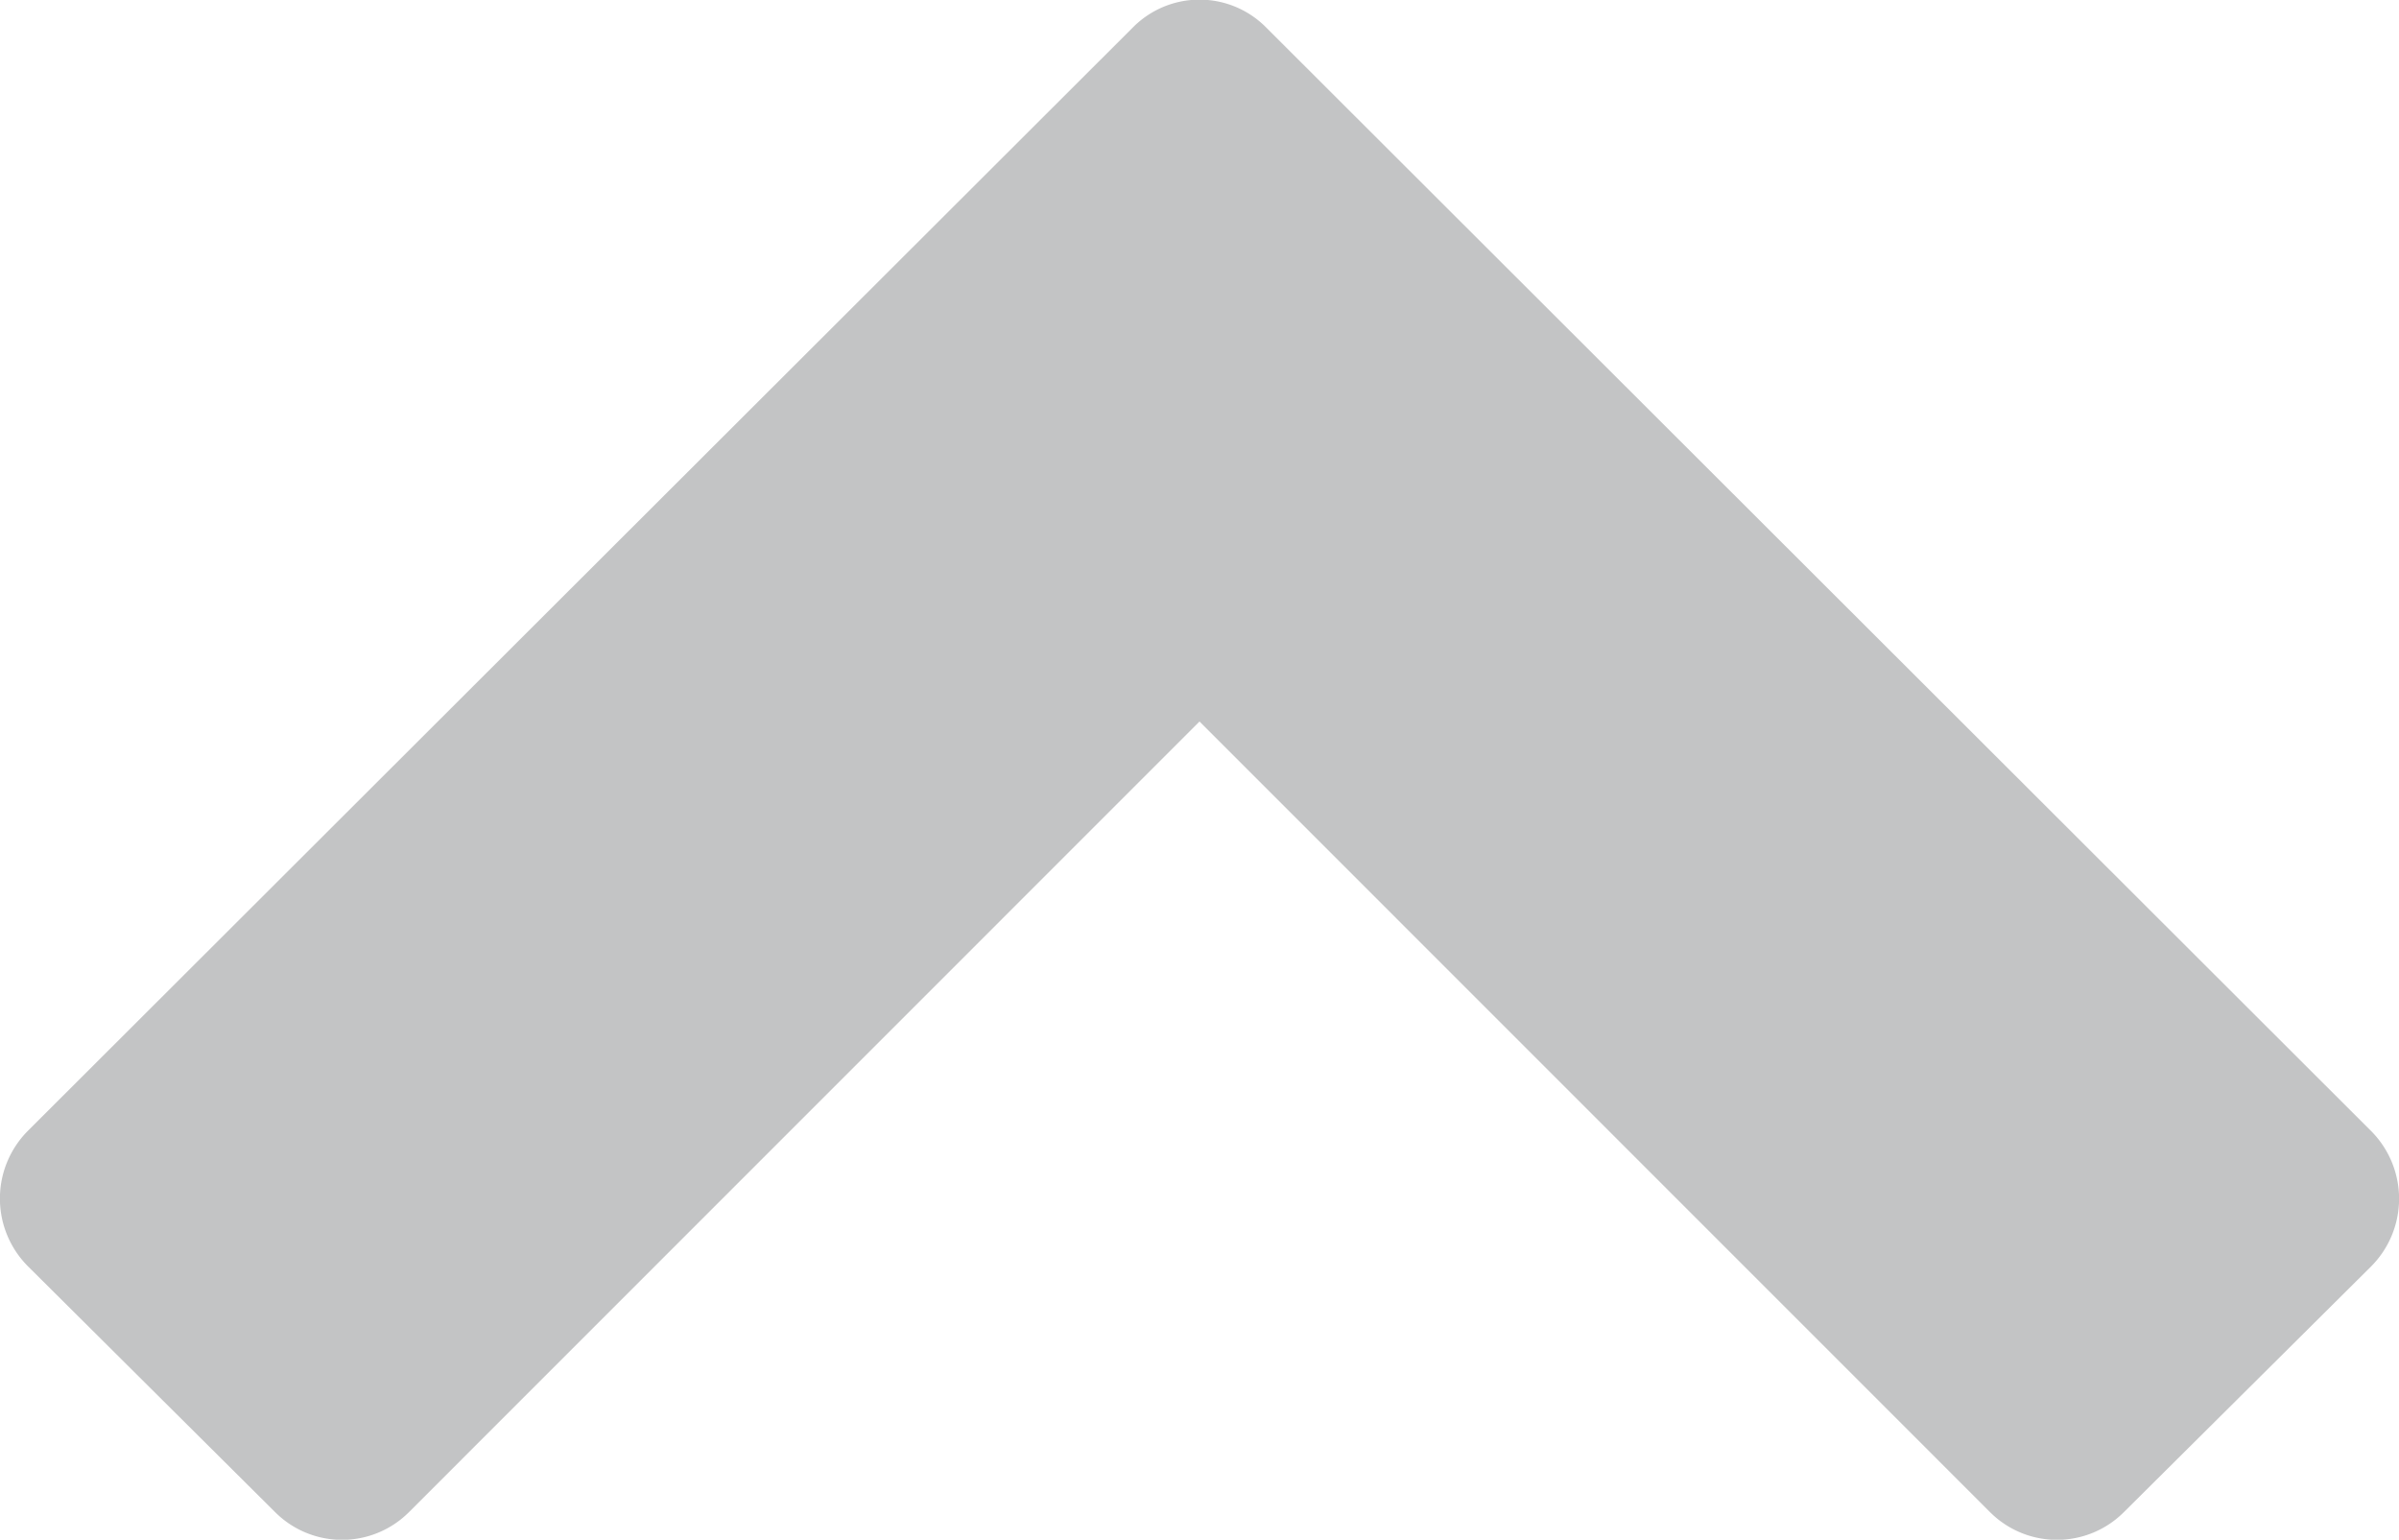 <svg xmlns="http://www.w3.org/2000/svg" viewBox="0 0 128 82.16"><title>header_up</title><g id="header_up"><path d="M113.33,80.68a5.05,5.05,0,0,1-7.16,0L64,38.5,21.83,80.68a5.05,5.05,0,0,1-7.16,0L1.49,67.57a5.12,5.12,0,0,1,0-7.23L60.42,1.49a5,5,0,0,1,7.16,0l58.93,58.86a5.12,5.12,0,0,1,0,7.23Z" fill="#c3c4c5"/></g></svg>